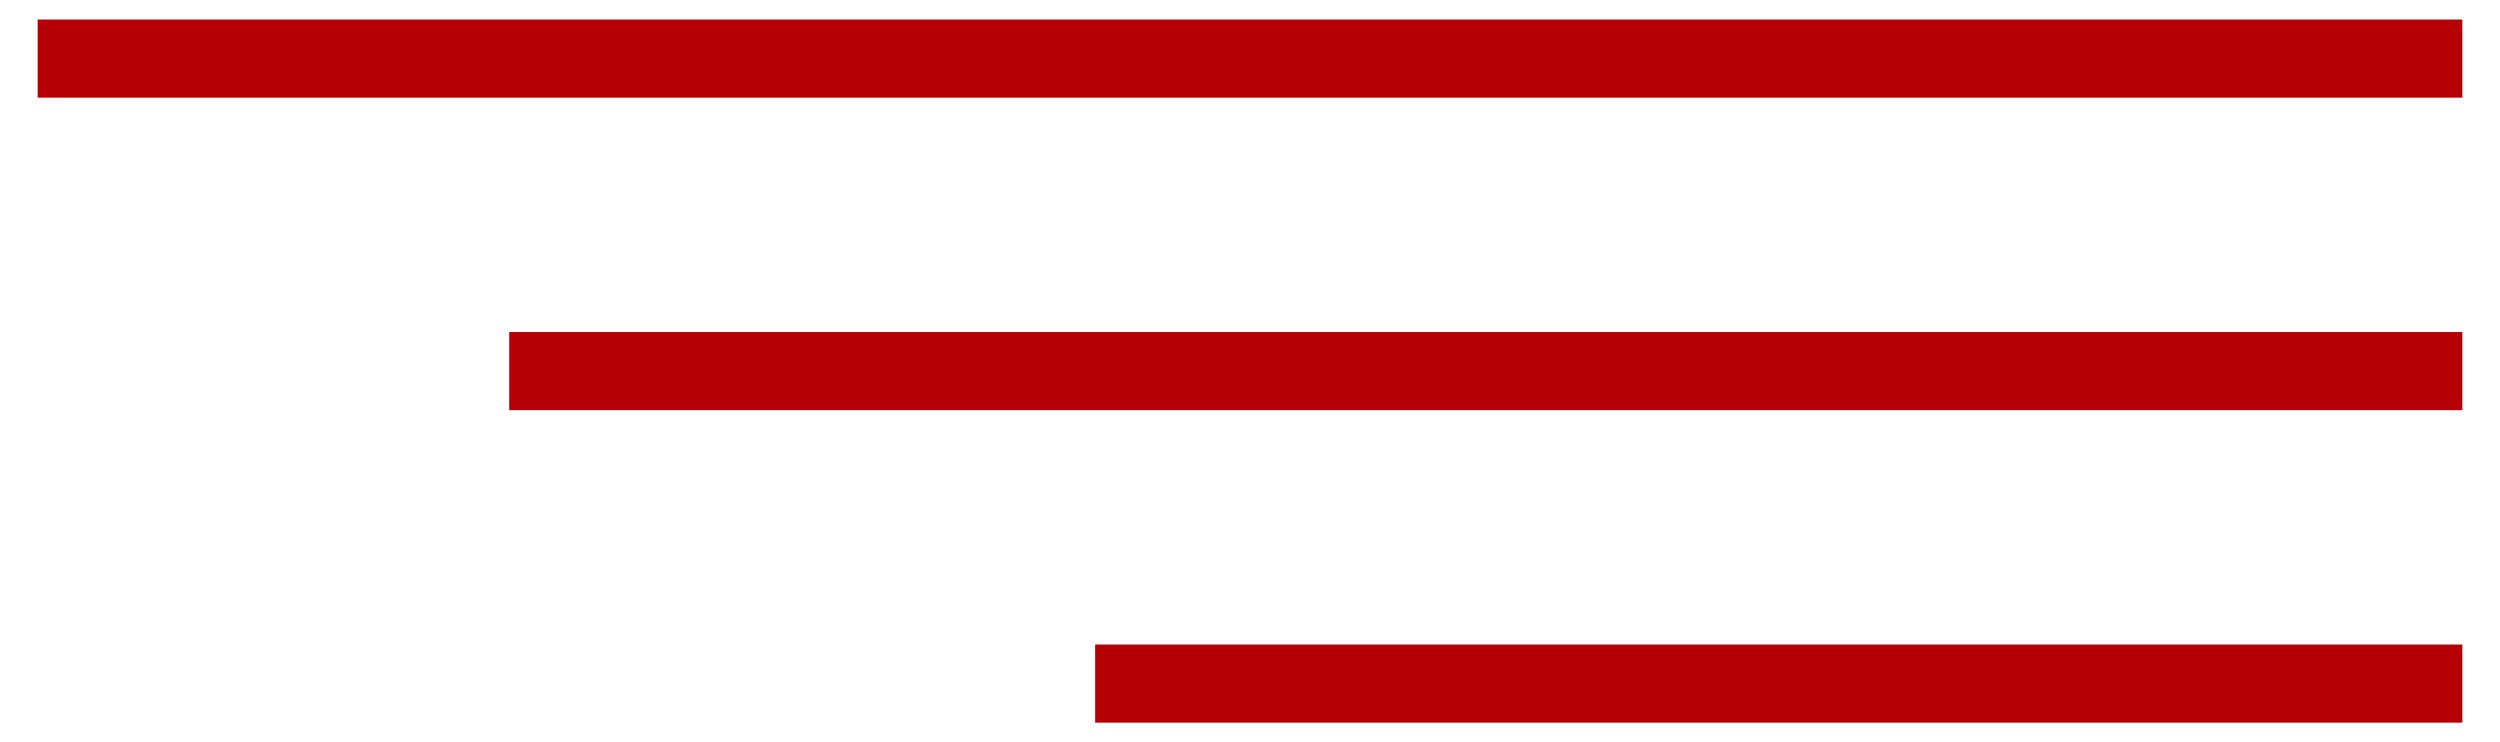 <svg width="64" height="19" viewBox="0 0 64 19" fill="none" xmlns="http://www.w3.org/2000/svg">
<line x1="63.036" y1="1.5" x2="0.964" y2="1.5" stroke="#B50005" stroke-width="2"/>
<line x1="63.036" y1="9.5" x2="13.036" y2="9.5" stroke="#B50005" stroke-width="2"/>
<line x1="63.036" y1="17.5" x2="28.036" y2="17.5" stroke="#B50005" stroke-width="2"/>
</svg>
